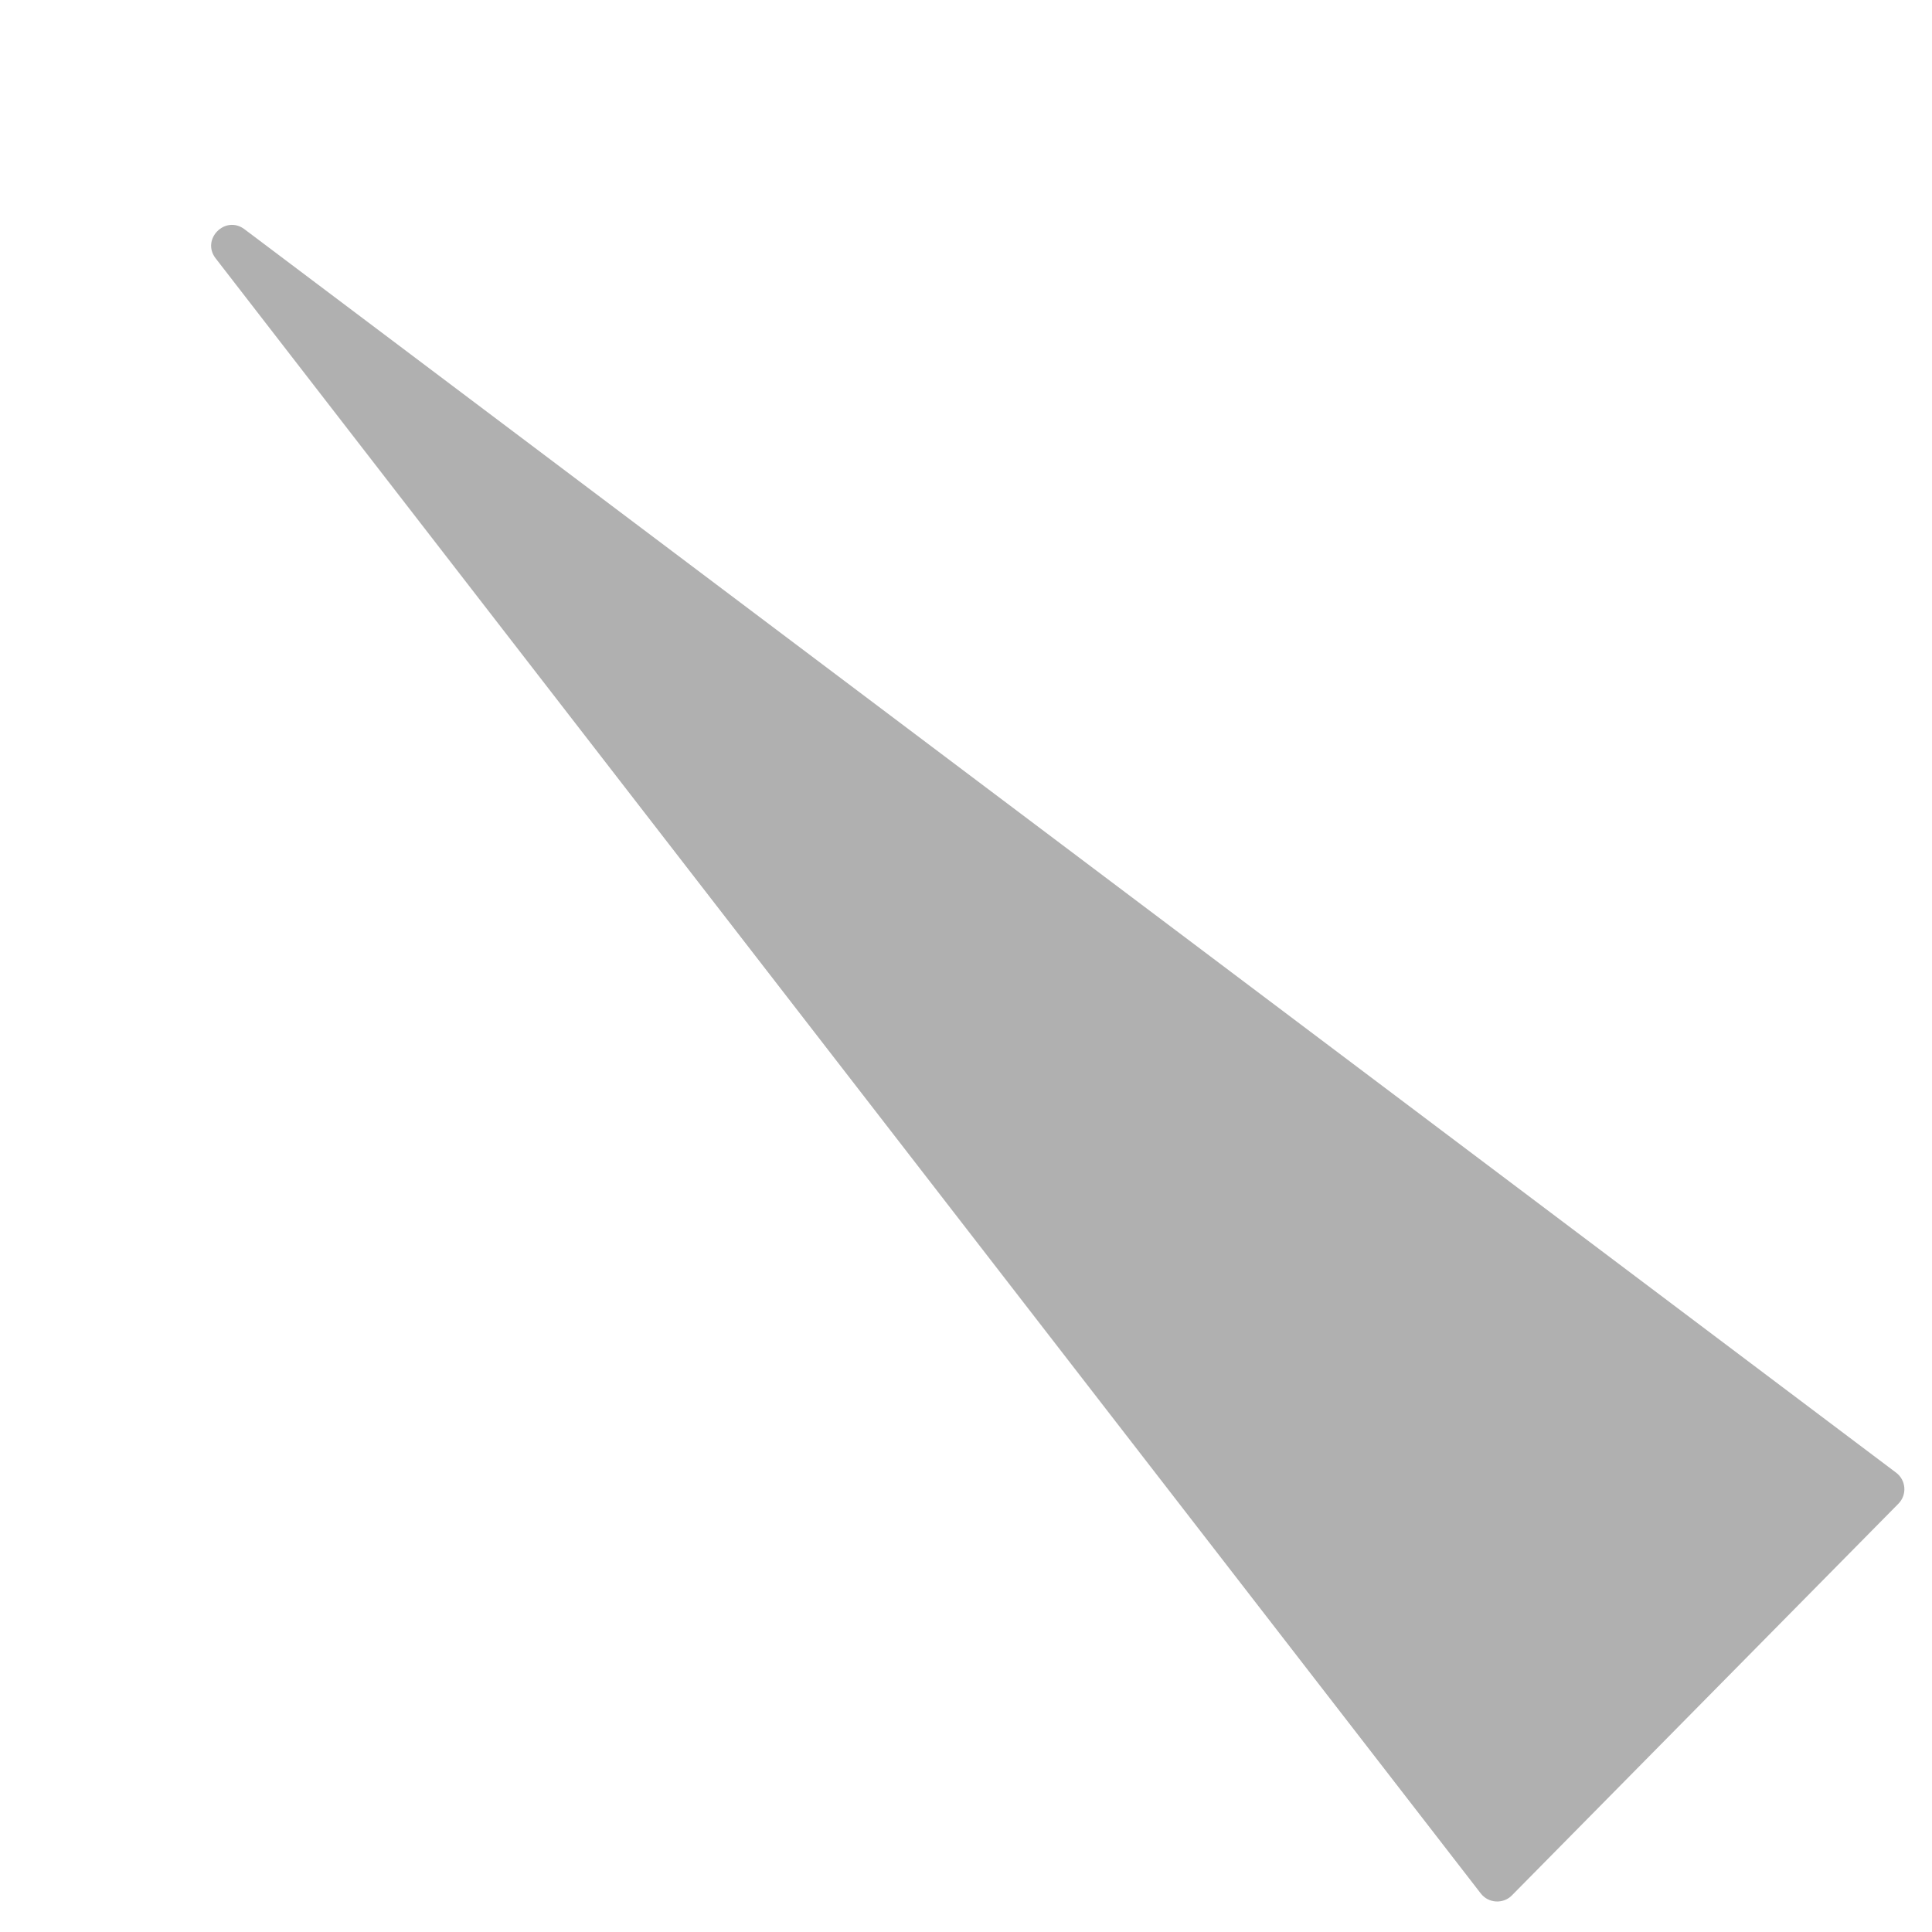 <svg width="28" height="28" viewBox="0 0 28 28" fill="none" xmlns="http://www.w3.org/2000/svg">
<path d="M3.126 3.745C2.911 3.469 3.264 3.112 3.543 3.322L27.48 21.343C27.625 21.452 27.641 21.664 27.513 21.793L21.912 27.469C21.785 27.598 21.572 27.585 21.461 27.442L3.126 3.745Z" fill="#B0B0B0"/>
</svg>
